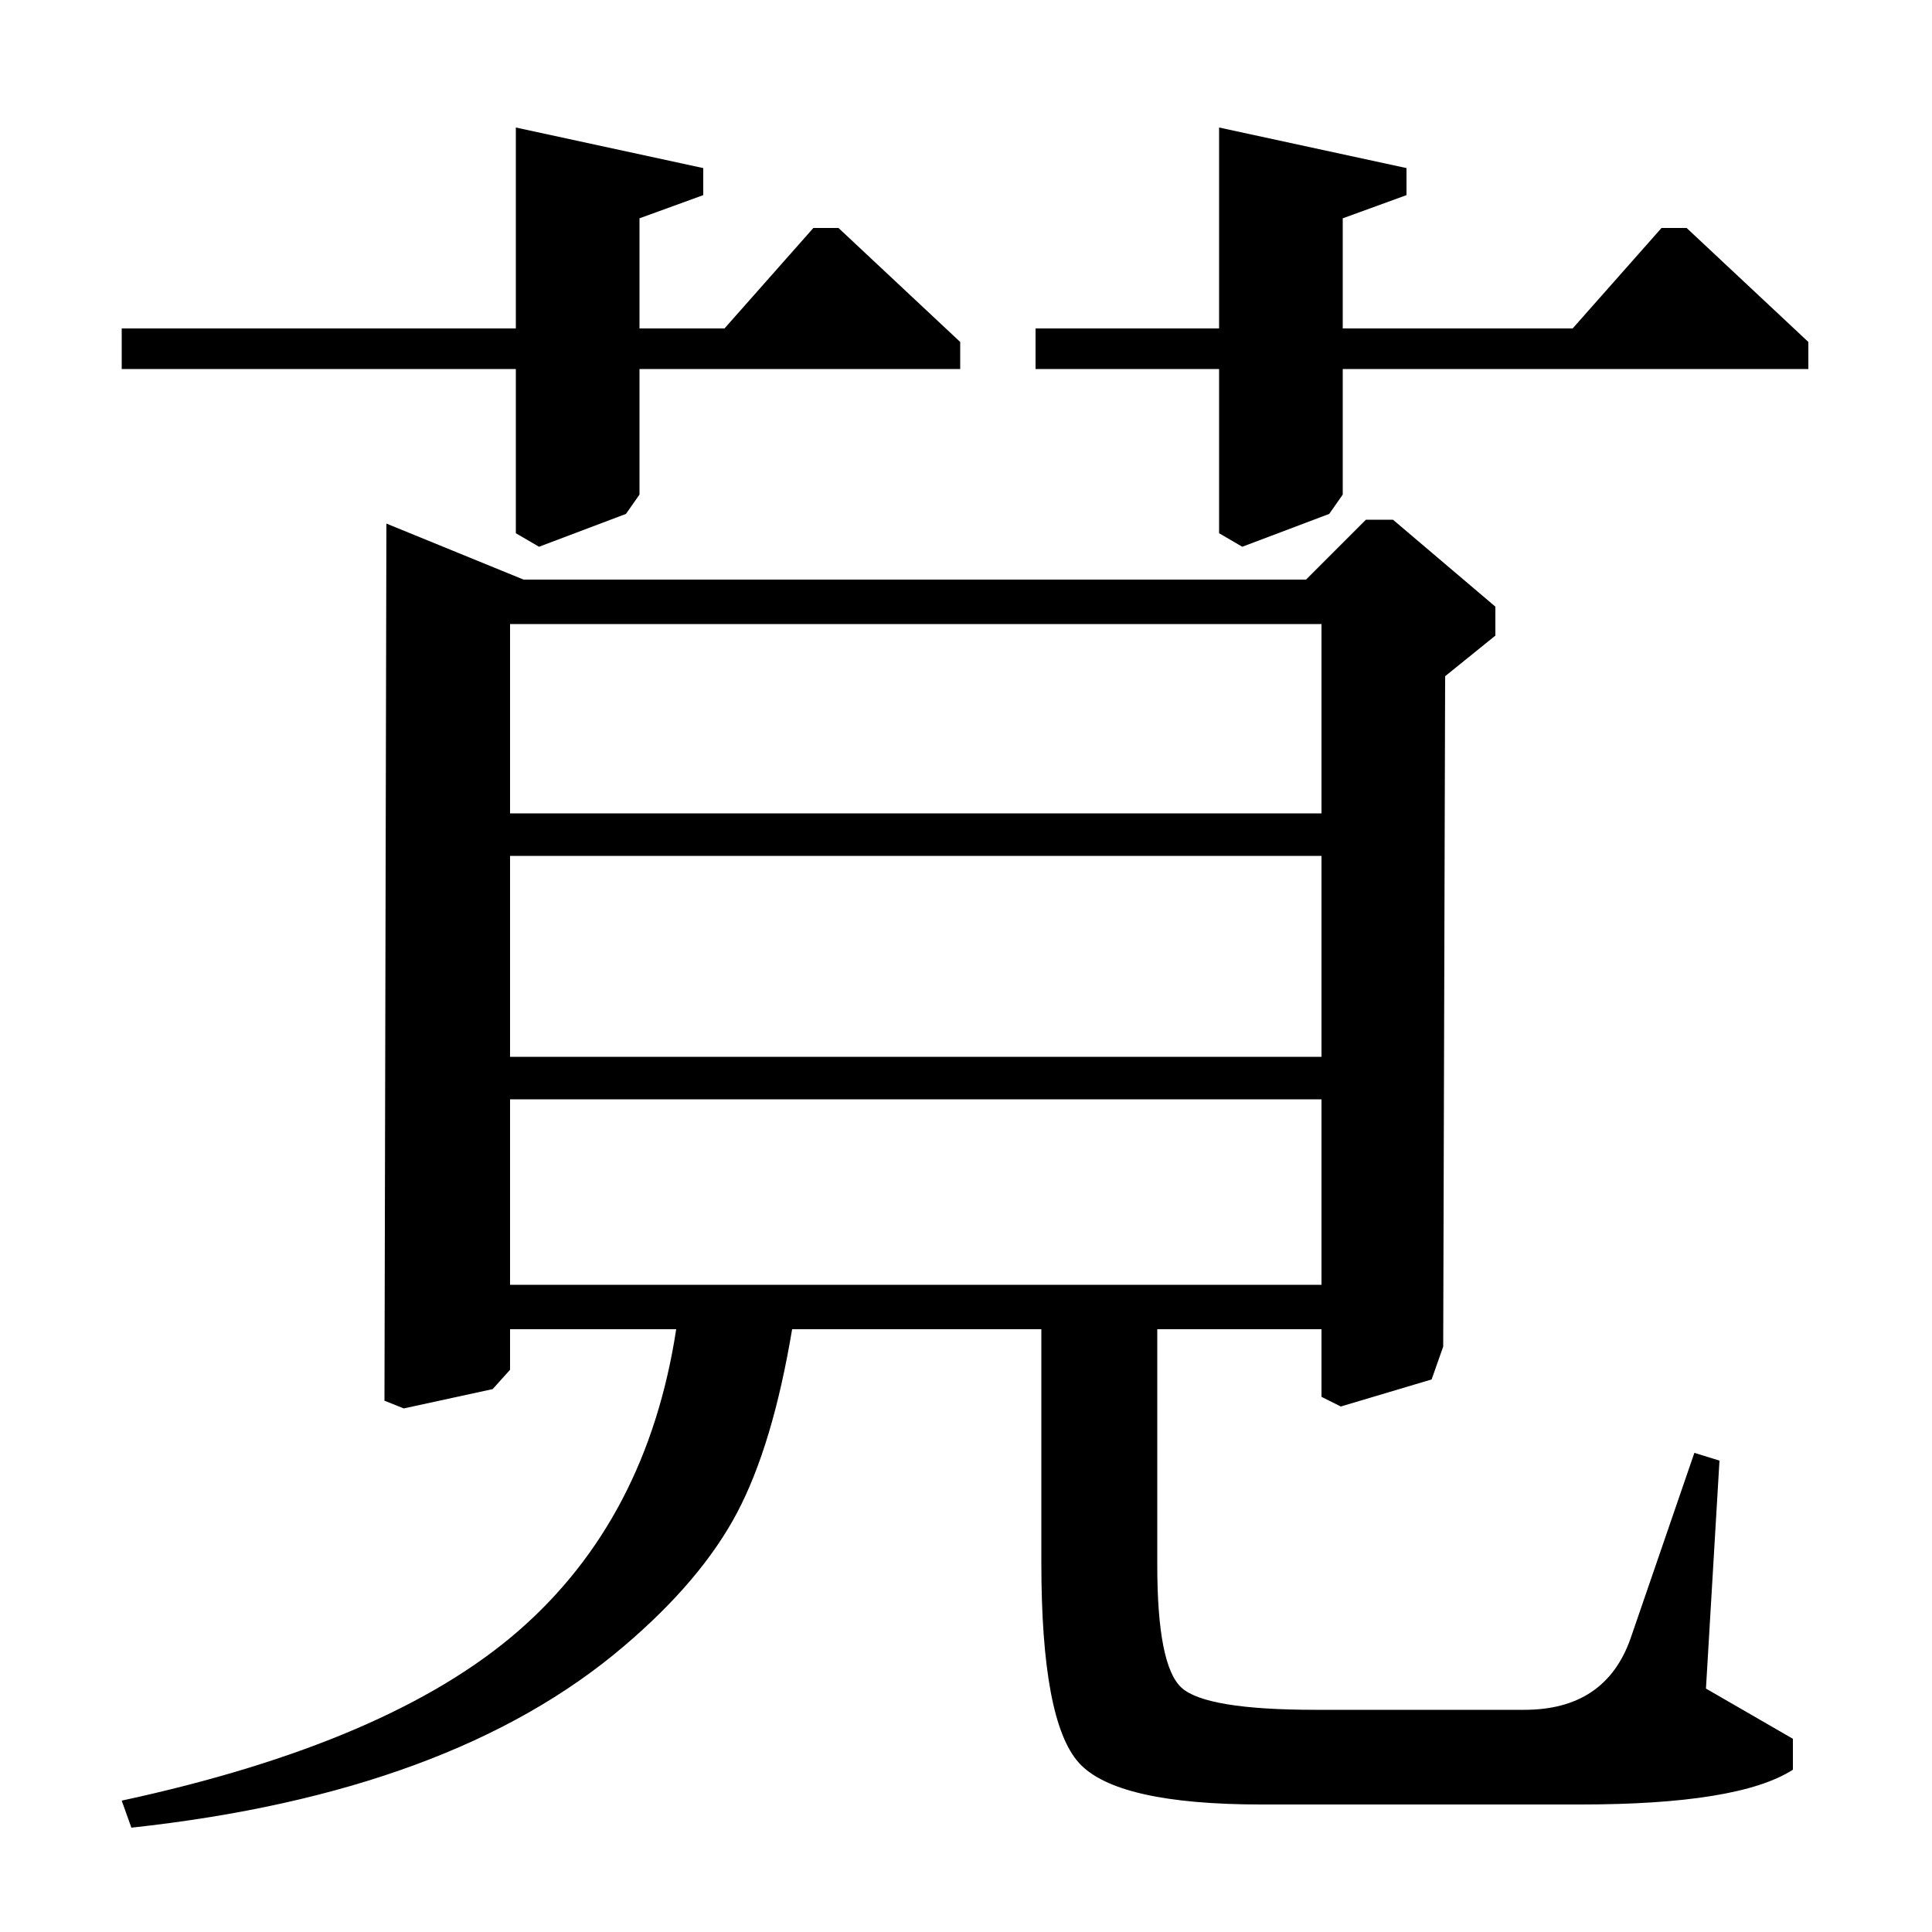 <?xml version="1.0" standalone="no"?>
<!DOCTYPE svg PUBLIC "-//W3C//DTD SVG 1.1//EN" "http://www.w3.org/Graphics/SVG/1.1/DTD/svg11.dtd" >
<svg xmlns="http://www.w3.org/2000/svg" xmlns:xlink="http://www.w3.org/1999/xlink" version="1.1" viewBox="0 -140 1000 1000">
  <g transform="matrix(1 0 0 -1 0 860)">
   <path fill="currentColor"
d="M497 823v-14h-166v-65l-7 -10l-45 -17l-12 7v85h-204v21h204v104l97 -21v-14l-33 -12v-57h44l46 52h13zM936 823v-14h-241v-65l-7 -10l-45 -17l-12 7v85h-95v21h95v104l97 -21v-14l-33 -12v-57h119l46 52h13zM684 431h-420v-96h420v96zM684 557h-420v-104h420v104z
M684 677h-420v-98h420v98zM676 700l31 31h14l53 -45v-15l-26 -21l-1 -347l-6 -17l-47 -14l-10 5v35h-85v-122q0 -52 12.5 -63.5t69.5 -11.5h108q42 0 55 37l33 96l13 -4l-7 -118l45 -26v-16q-28 -18 -110 -18h-165q-75 0 -94.5 21.5t-19.5 103.5v121h-129q-10 -60 -28.5 -95
t-58.5 -69q-89 -76 -255 -94l-5 14q139 30 205.5 88t81.5 156h-86v-21l-9 -10l-46 -10l-10 4l1 454l71 -29h405z" />
  </g>

</svg>
